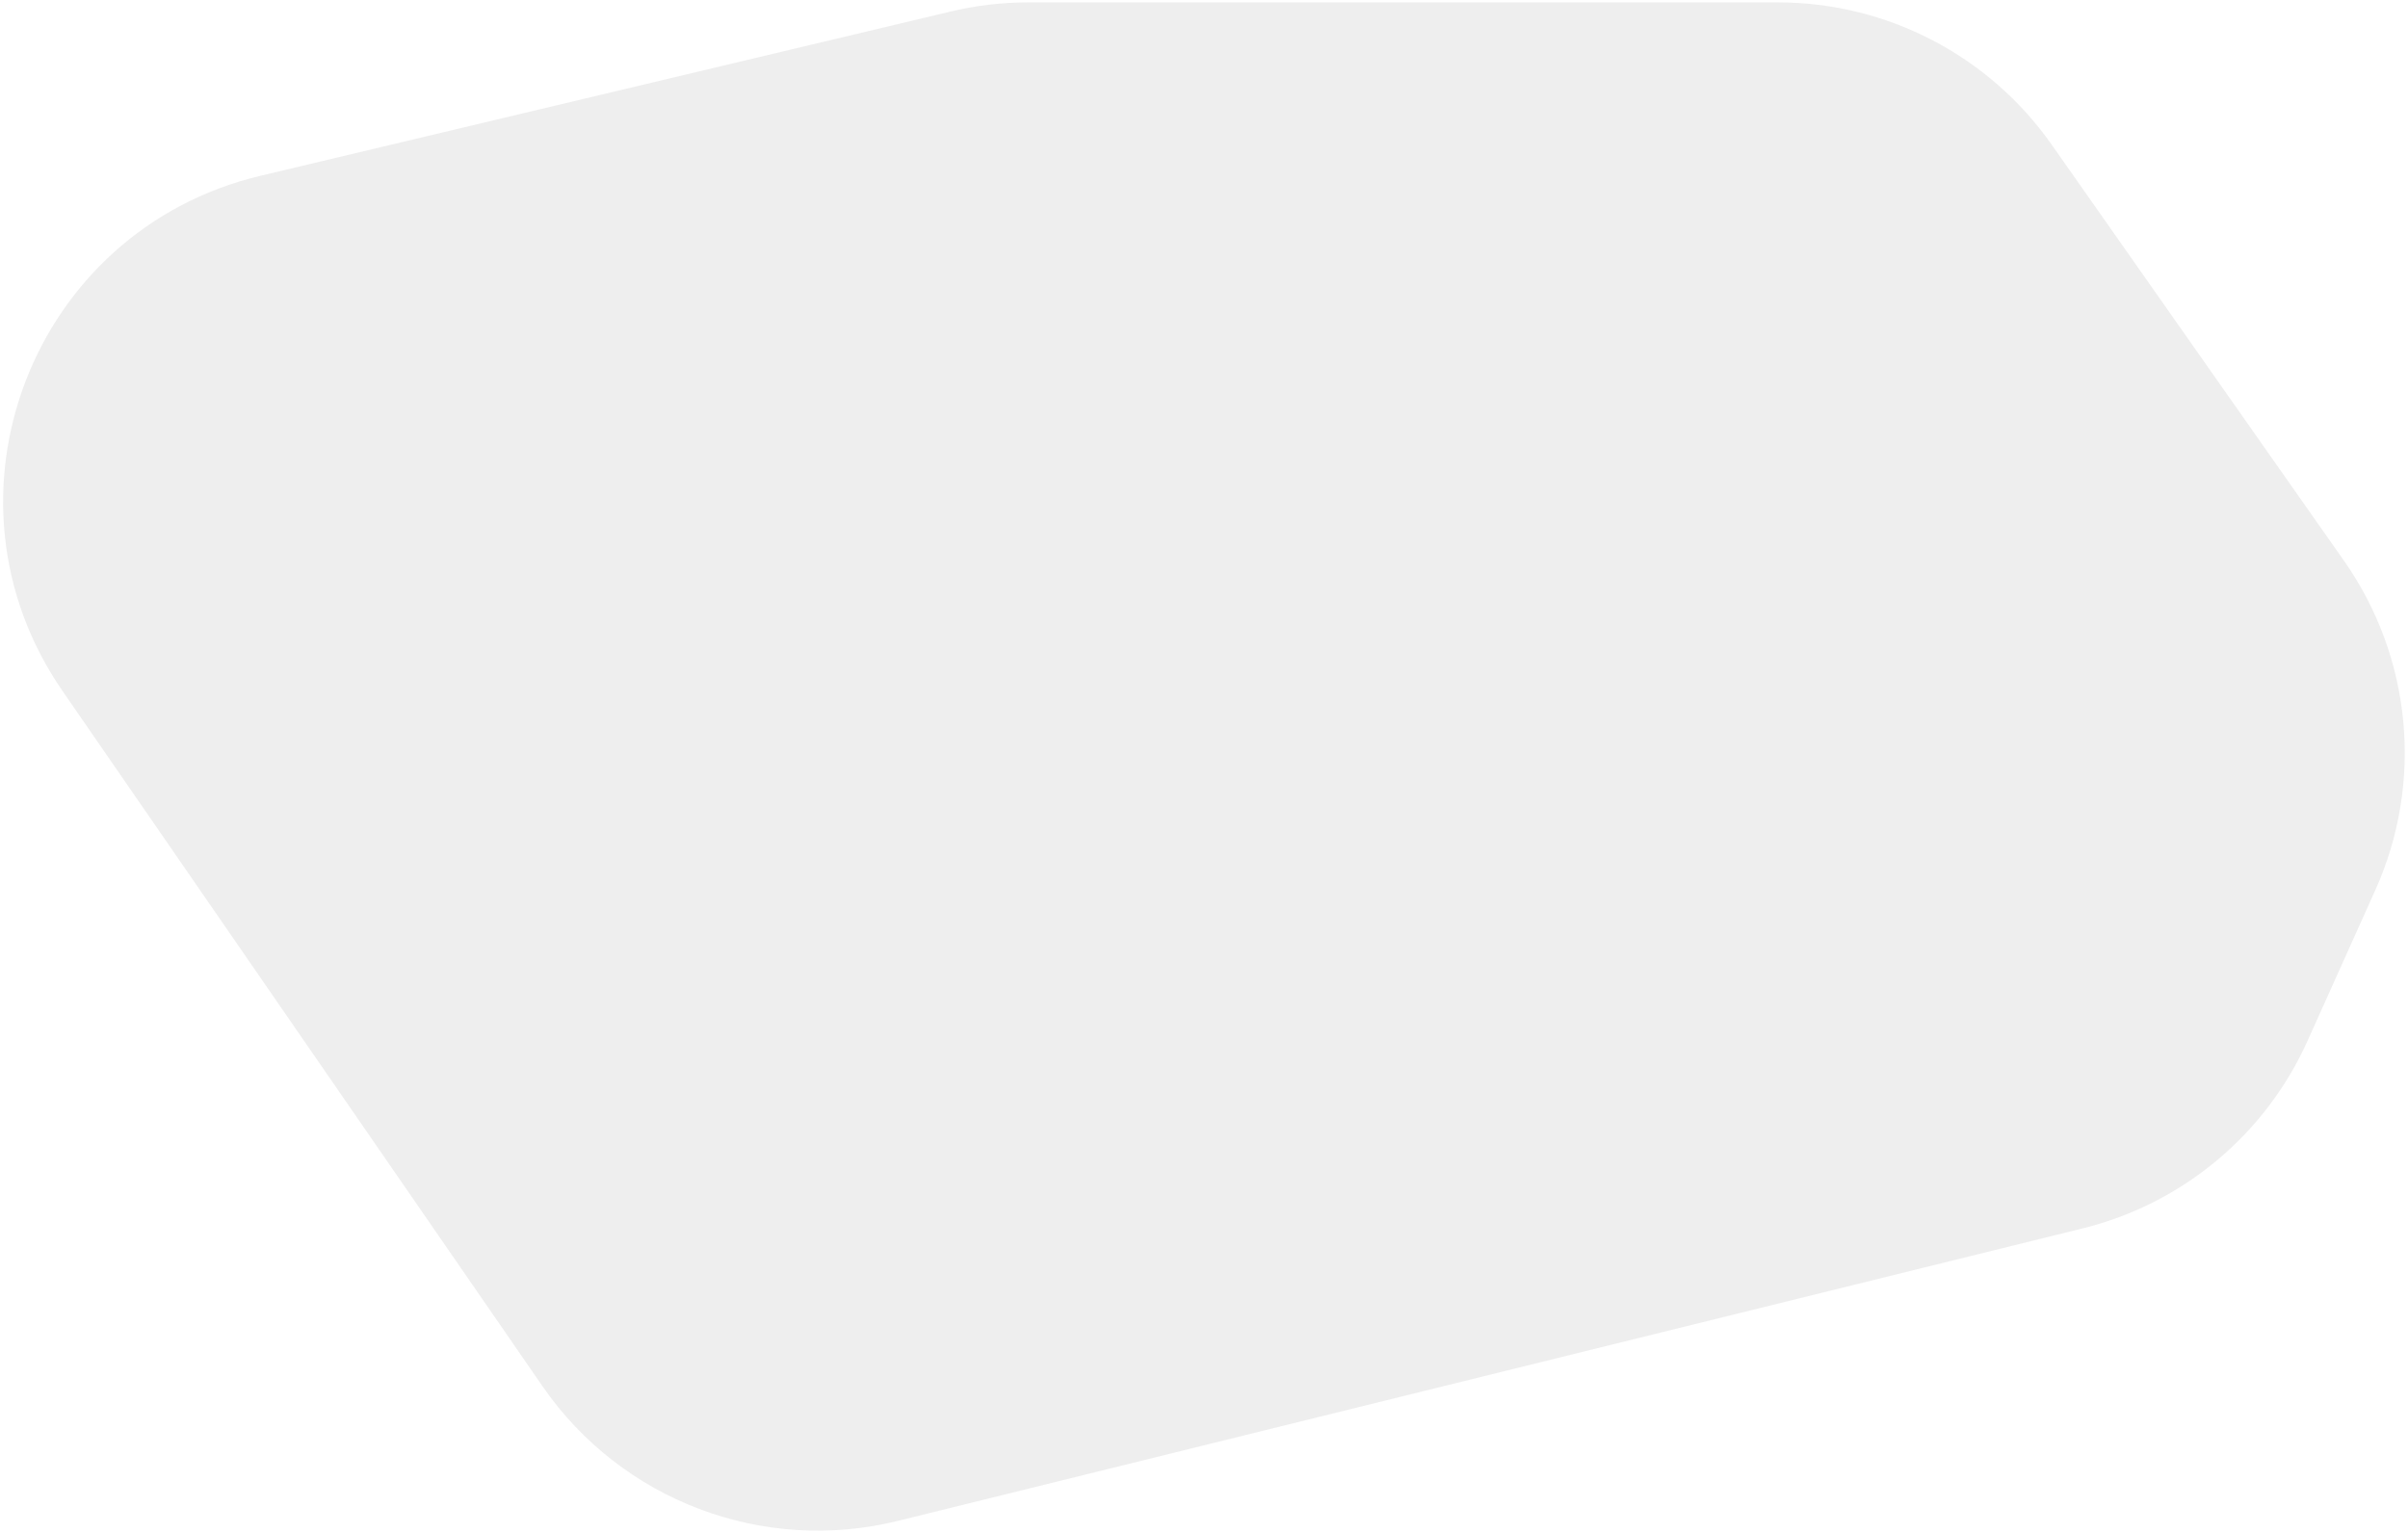 <svg width="504" height="321" viewBox="0 0 504 321" fill="none" xmlns="http://www.w3.org/2000/svg">
<path d="M372.124 0.5H215.218C209.758 0.5 204.317 1.139 199.005 2.404L54.489 36.812C6.608 48.212 -14.866 104.162 13.091 144.67L113.54 290.213C130.067 314.16 159.685 325.386 187.934 318.41L435.91 257.172C456.798 252.013 474.153 237.536 482.974 217.912L497.168 186.333C507.294 163.807 504.8 137.612 490.605 117.402L429.407 30.268C416.301 11.607 394.927 0.5 372.124 0.5Z" fill="#E3E3E3" fill-opacity="0.6"/>
</svg>
